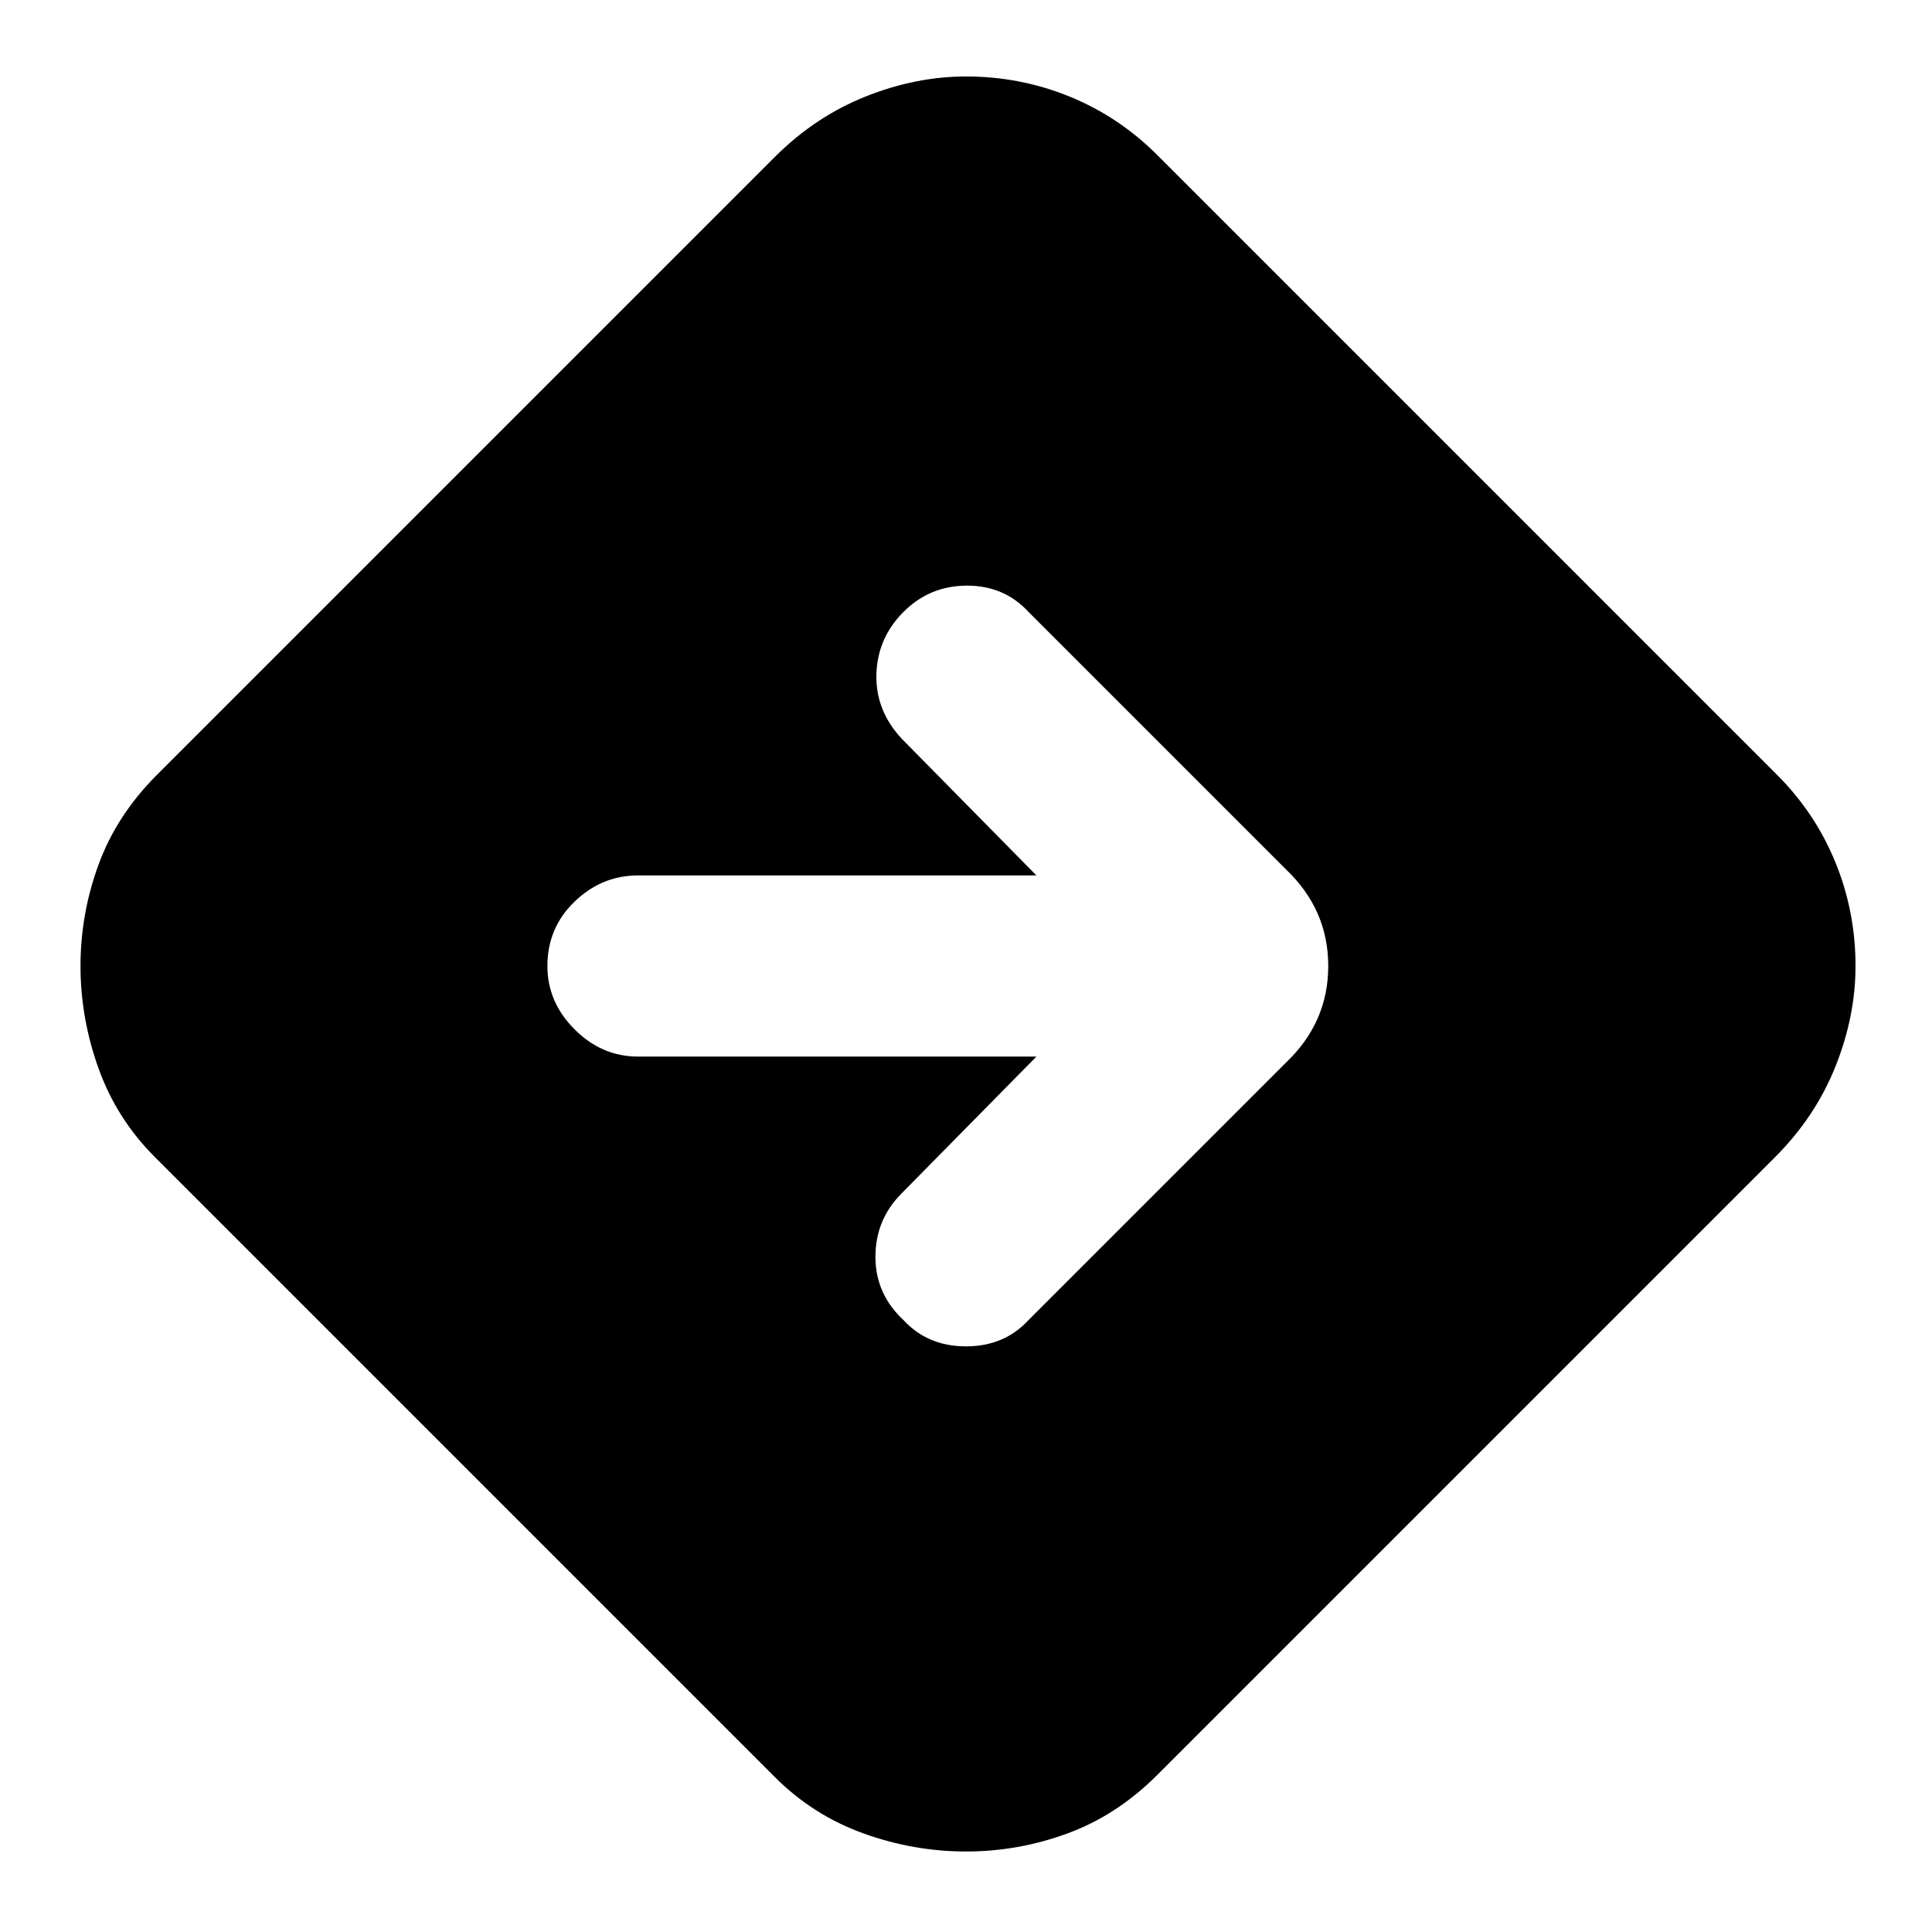 <svg xmlns="http://www.w3.org/2000/svg" height="24" width="24"><path d="M12 23q-.65 0-1.275-.225-.625-.225-1.1-.7l-7.7-7.7q-.475-.475-.7-1.1Q1 12.65 1 12q0-.65.225-1.262.225-.613.725-1.113L9.625 1.95q.5-.5 1.125-.75T12 .95q.675 0 1.288.25.612.25 1.087.725l7.7 7.7q.475.475.725 1.087.25.613.25 1.288 0 .625-.25 1.25t-.75 1.125l-7.675 7.675q-.5.5-1.113.725Q12.65 23 12 23Zm.875-9.875-1.675 1.7q-.325.325-.325.788 0 .462.35.787.3.325.775.325.475 0 .775-.325l3.2-3.2q.525-.5.525-1.2t-.525-1.2l-3.2-3.2q-.3-.325-.762-.325-.463 0-.788.325t-.338.775q-.012.45.313.8l1.675 1.7h-4.95q-.45 0-.787.325-.338.325-.338.8 0 .45.338.787.337.338.787.338Z"/></svg>